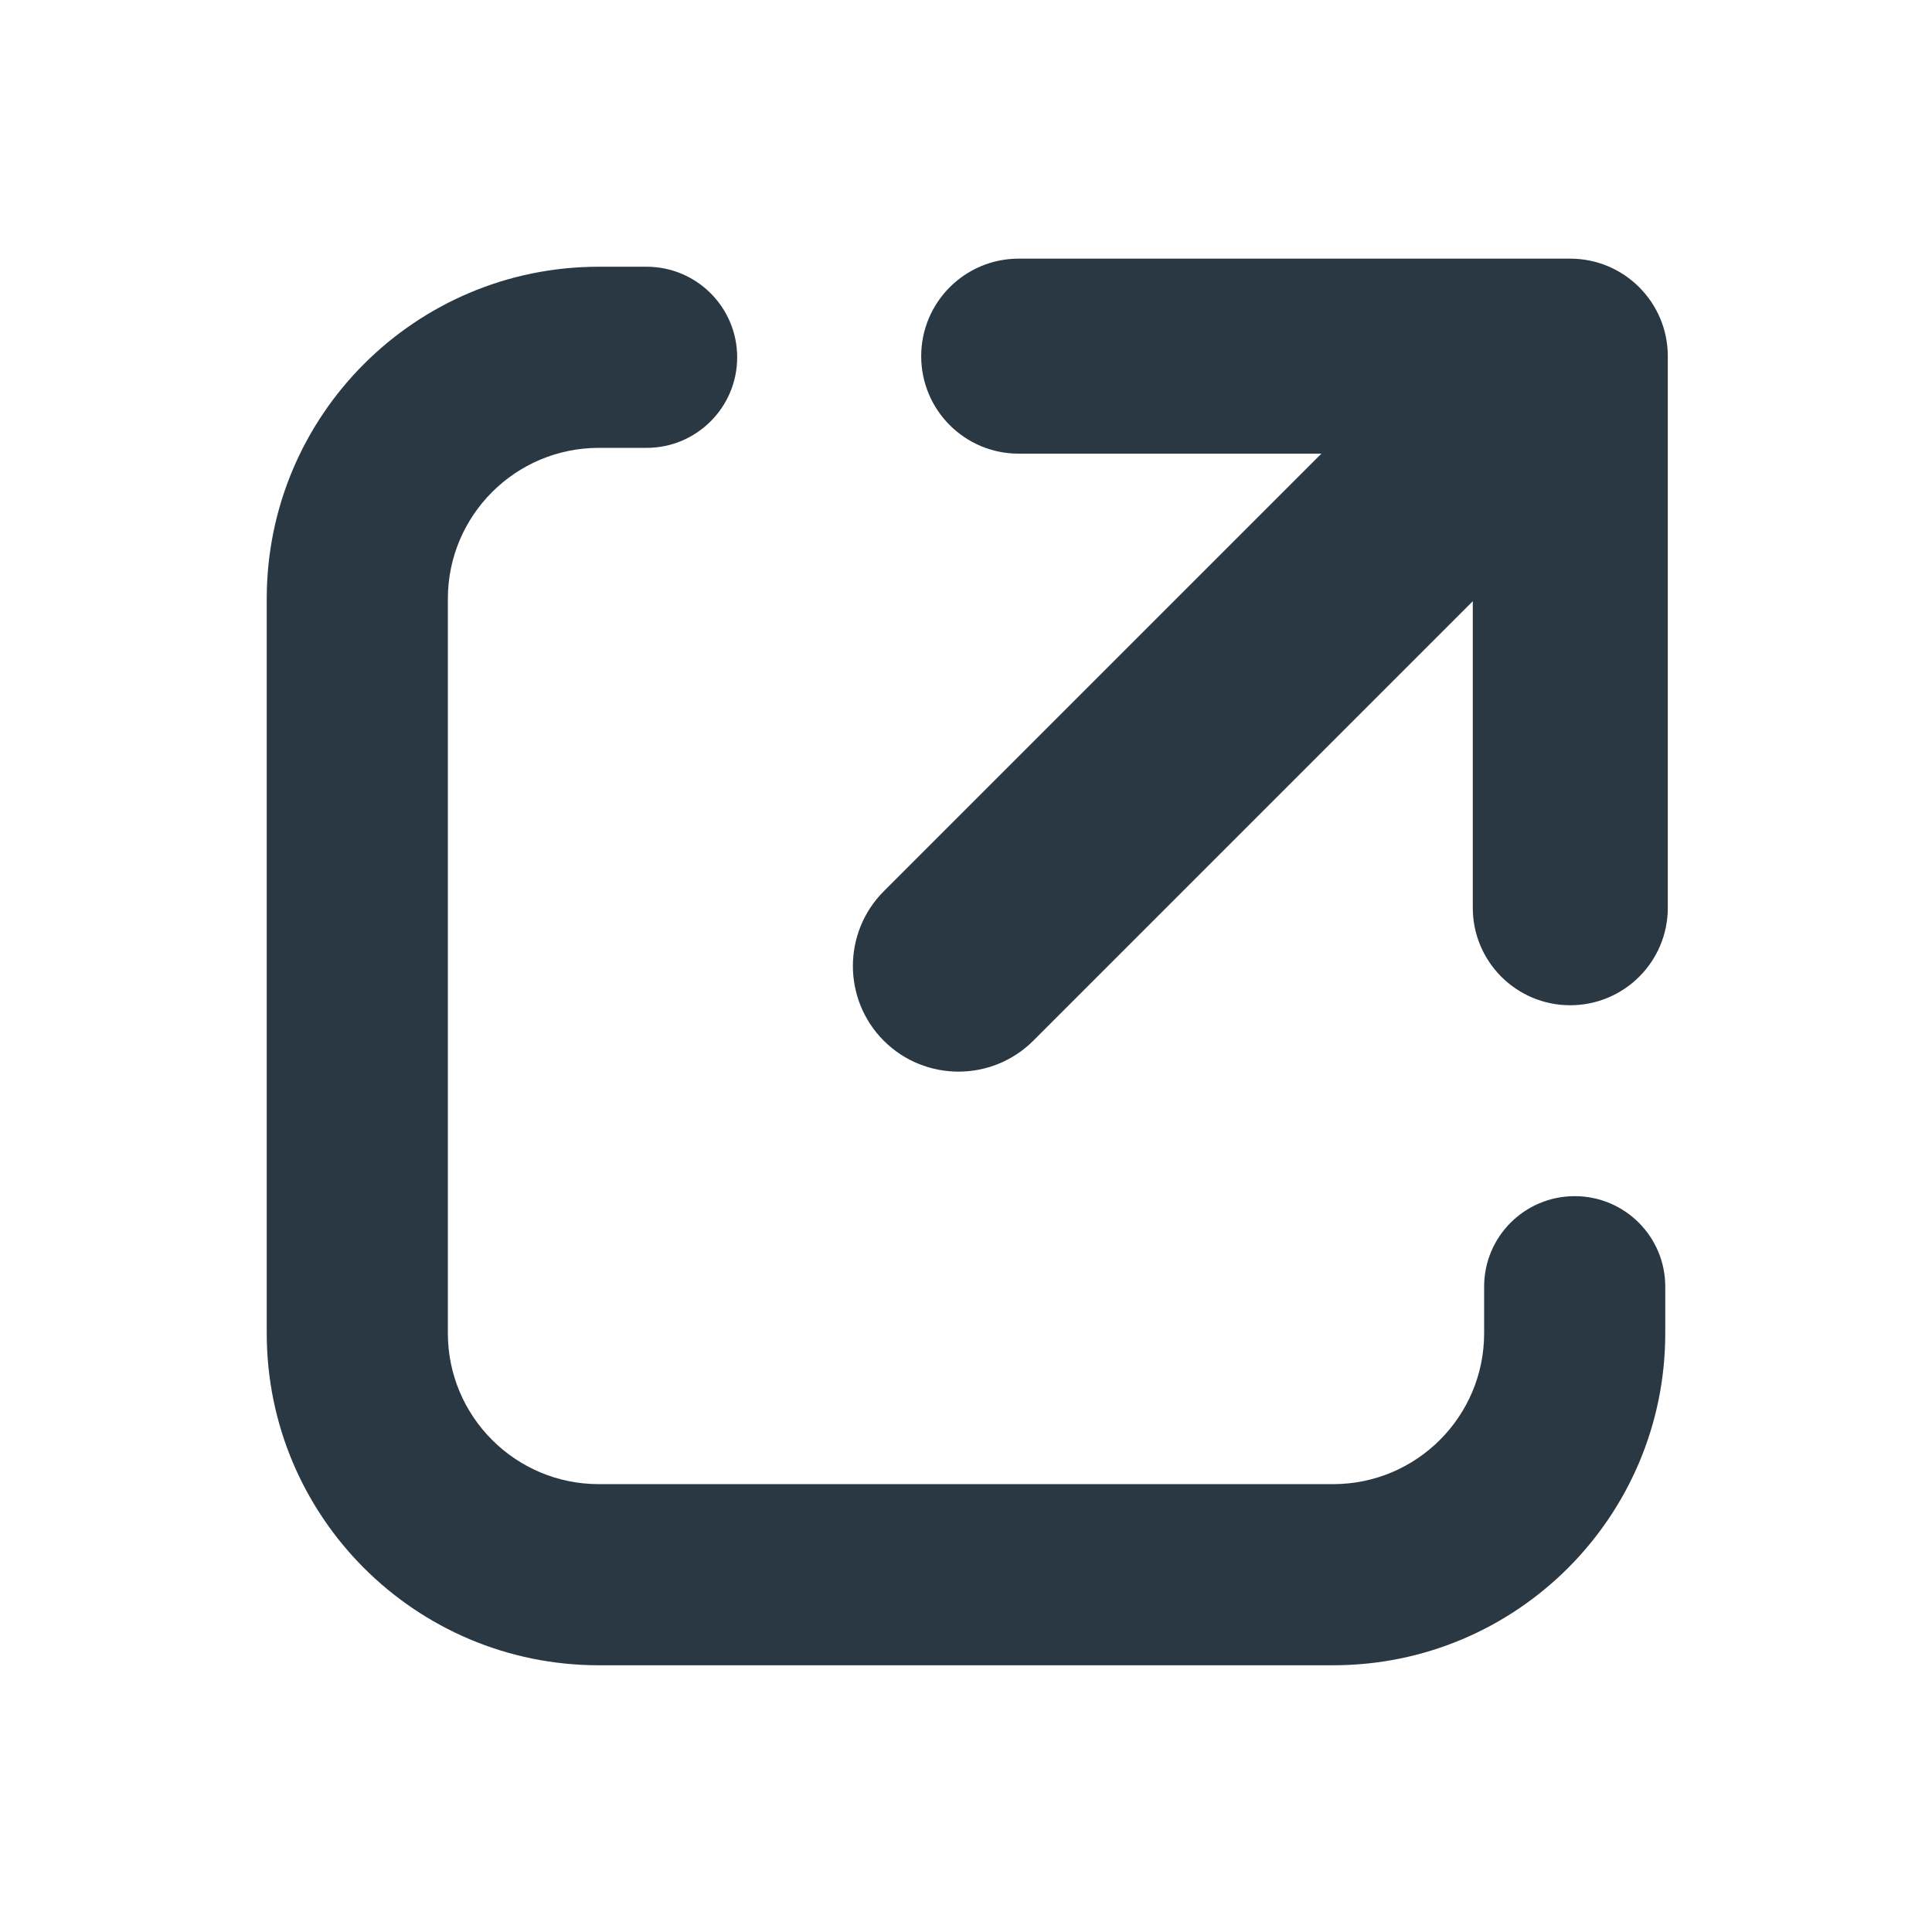 <svg width="16" height="16" viewBox="0 0 16 16" fill="none" xmlns="http://www.w3.org/2000/svg">
<g clip-path="url(#clip0_269_103)">
<path fill-rule="evenodd" clip-rule="evenodd" d="M4.959 3.709C4.269 3.709 3.709 4.269 3.709 4.959V11.041C3.709 11.731 4.269 12.291 4.959 12.291H11.041C11.731 12.291 12.291 11.731 12.291 11.041V10.655C12.291 10.241 12.627 9.906 13.041 9.906C13.455 9.906 13.791 10.241 13.791 10.655V11.041C13.791 12.56 12.56 13.791 11.041 13.791H4.959C3.44 13.791 2.209 12.56 2.209 11.041V4.959C2.209 3.44 3.44 2.209 4.959 2.209L5.355 2.209C5.769 2.209 6.105 2.545 6.105 2.959C6.105 3.373 5.769 3.709 5.355 3.709H4.959Z" fill="#2A3843"/>
<path fill-rule="evenodd" clip-rule="evenodd" d="M13.004 8.325C12.558 8.325 12.197 7.964 12.197 7.518L12.197 3.757L8.436 3.757C7.99 3.757 7.629 3.396 7.629 2.95C7.629 2.504 7.99 2.142 8.436 2.142L13.004 2.142C13.45 2.142 13.812 2.504 13.812 2.95L13.812 7.518C13.812 7.964 13.45 8.325 13.004 8.325Z" fill="#2A3843"/>
<path fill-rule="evenodd" clip-rule="evenodd" d="M12.221 3.717C12.562 4.059 12.562 4.613 12.221 4.955L8.557 8.619C8.215 8.96 7.661 8.96 7.319 8.619C6.978 8.277 6.978 7.723 7.319 7.381L10.983 3.717C11.325 3.376 11.879 3.376 12.221 3.717Z" fill="#2A3843"/>
</g>
<defs>
<clipPath id="clip0_269_103">
<rect width="16" height="16" fill="white"/>
</clipPath>
</defs>
</svg>

